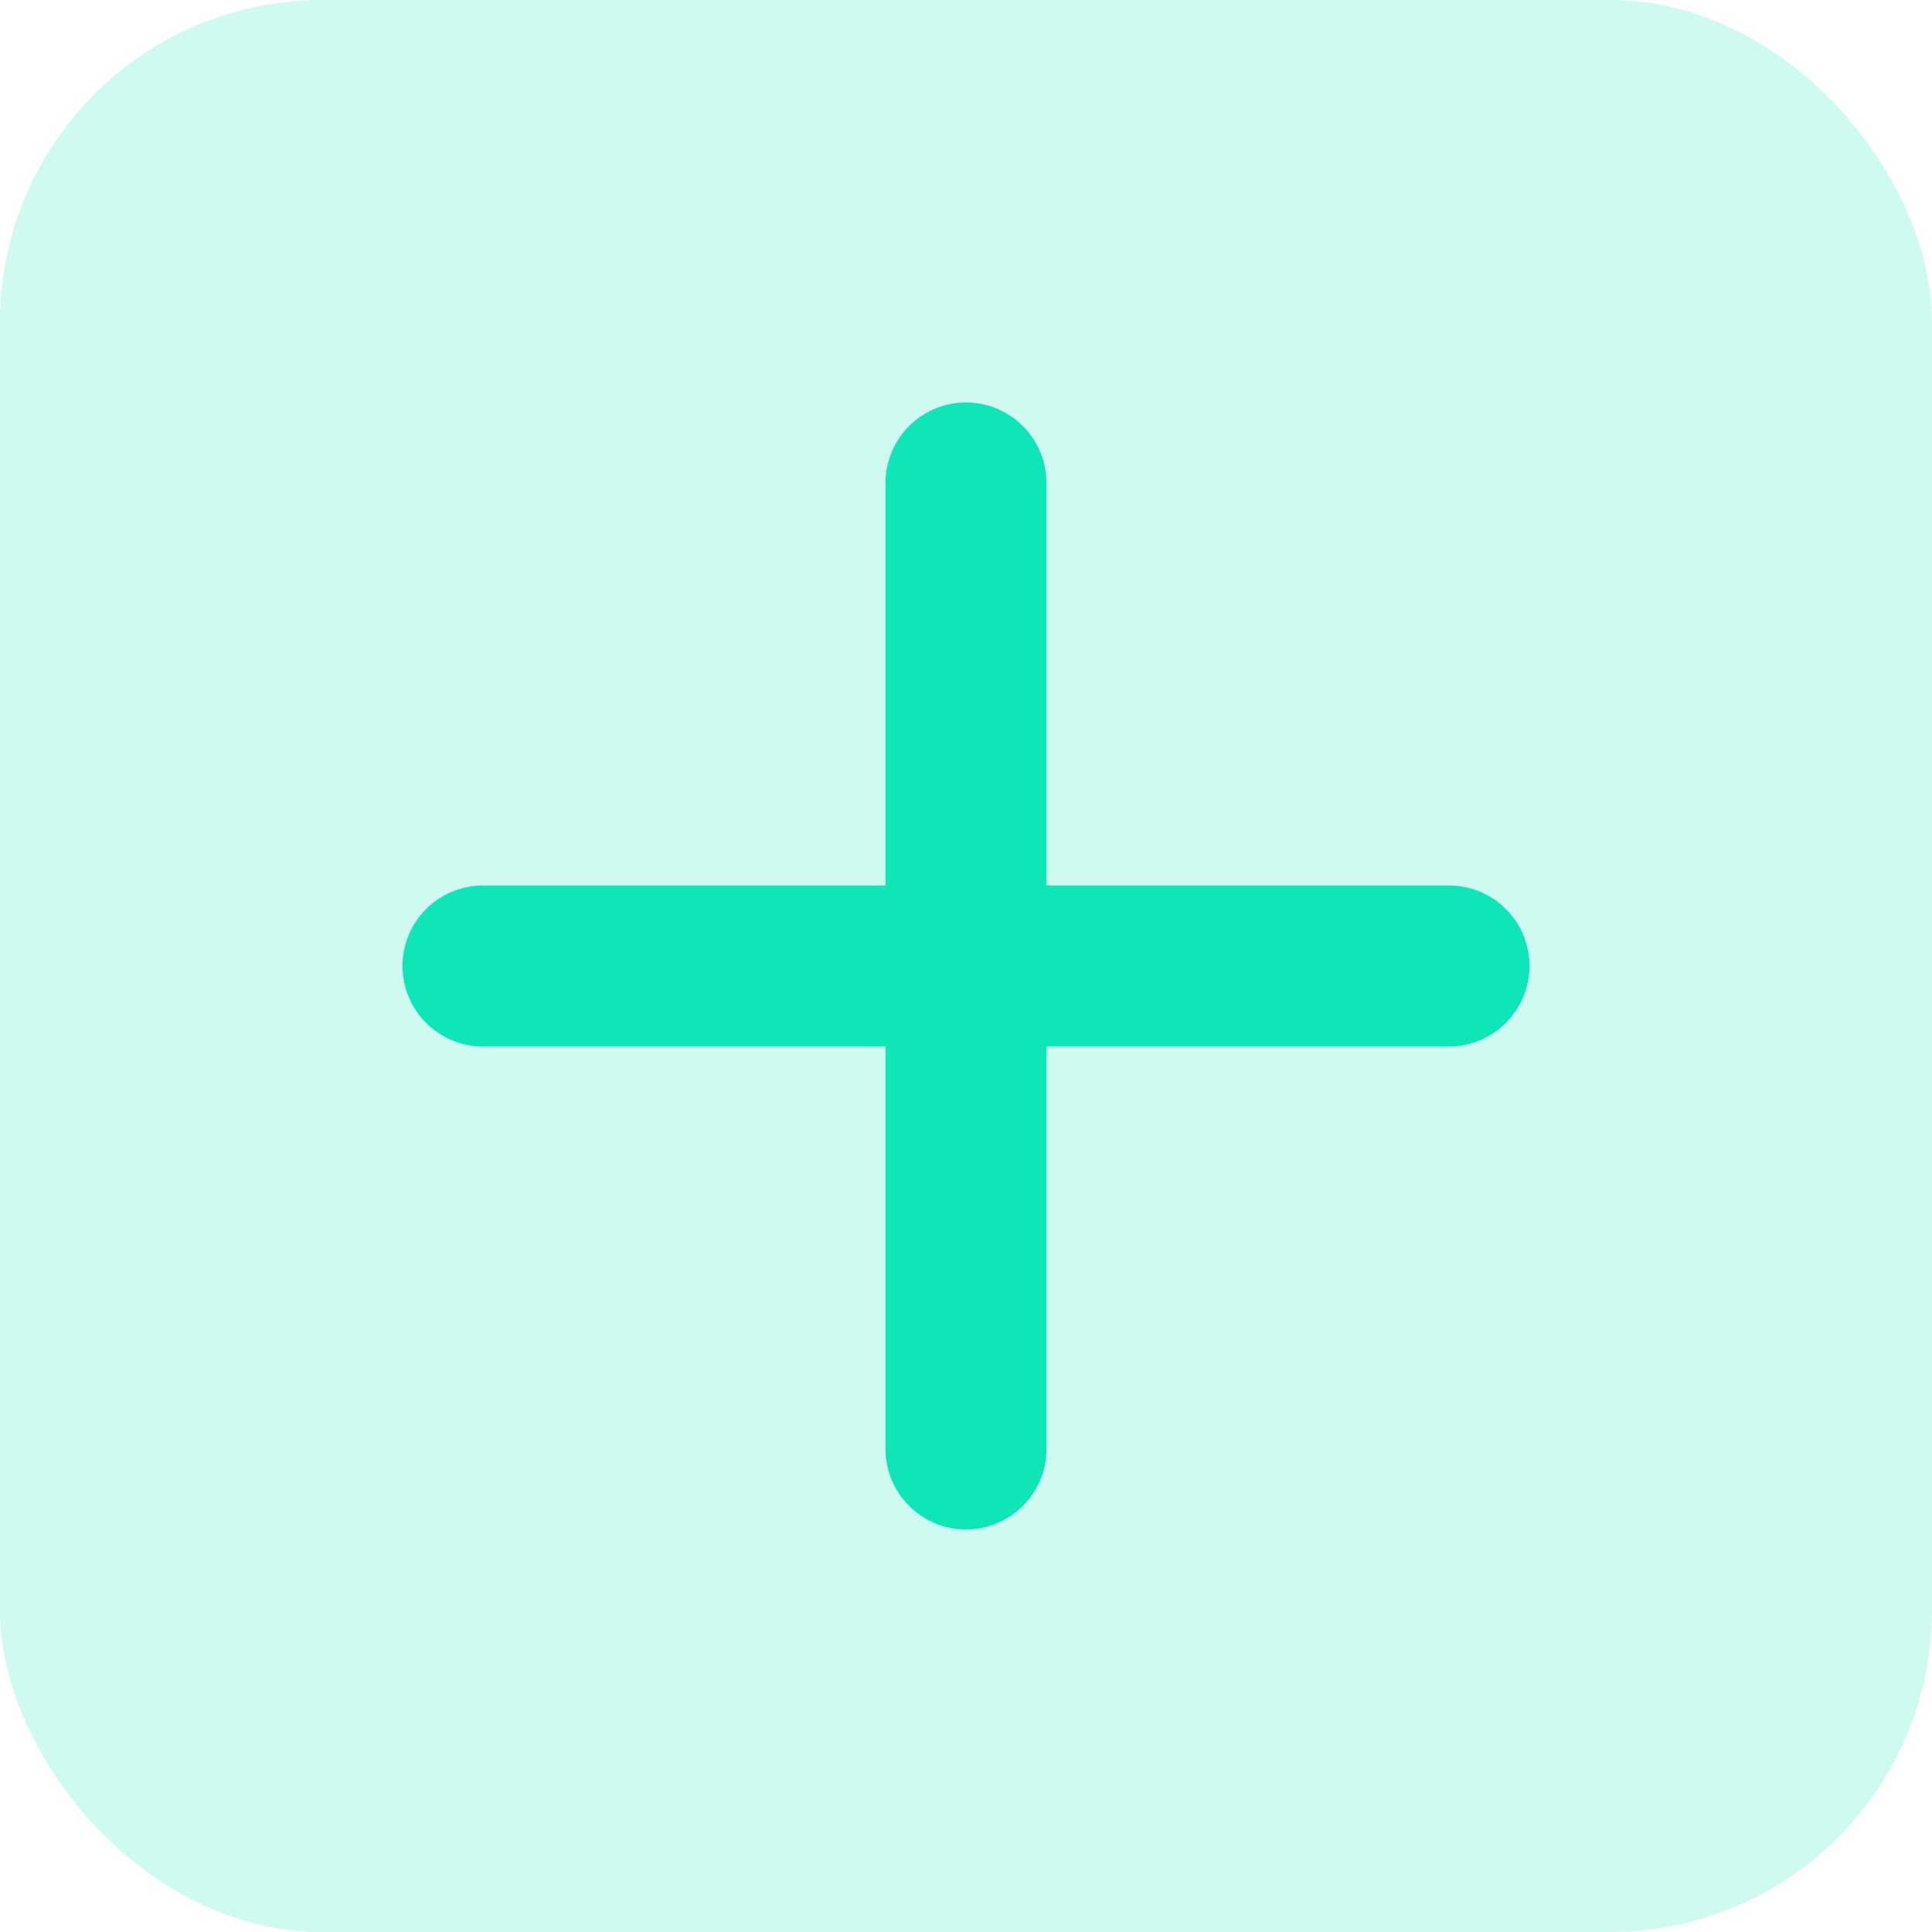 <svg width="24" height="24" viewBox="0 0 24 24" fill="none" xmlns="http://www.w3.org/2000/svg">
  <rect width="24" height="24" rx="4" fill="#0ee6b7" fill-opacity="0.2"/>
  <path d="M12 6V18M6 12H18" stroke="#0ee6b7" stroke-width="2" stroke-linecap="round"/>
</svg> 